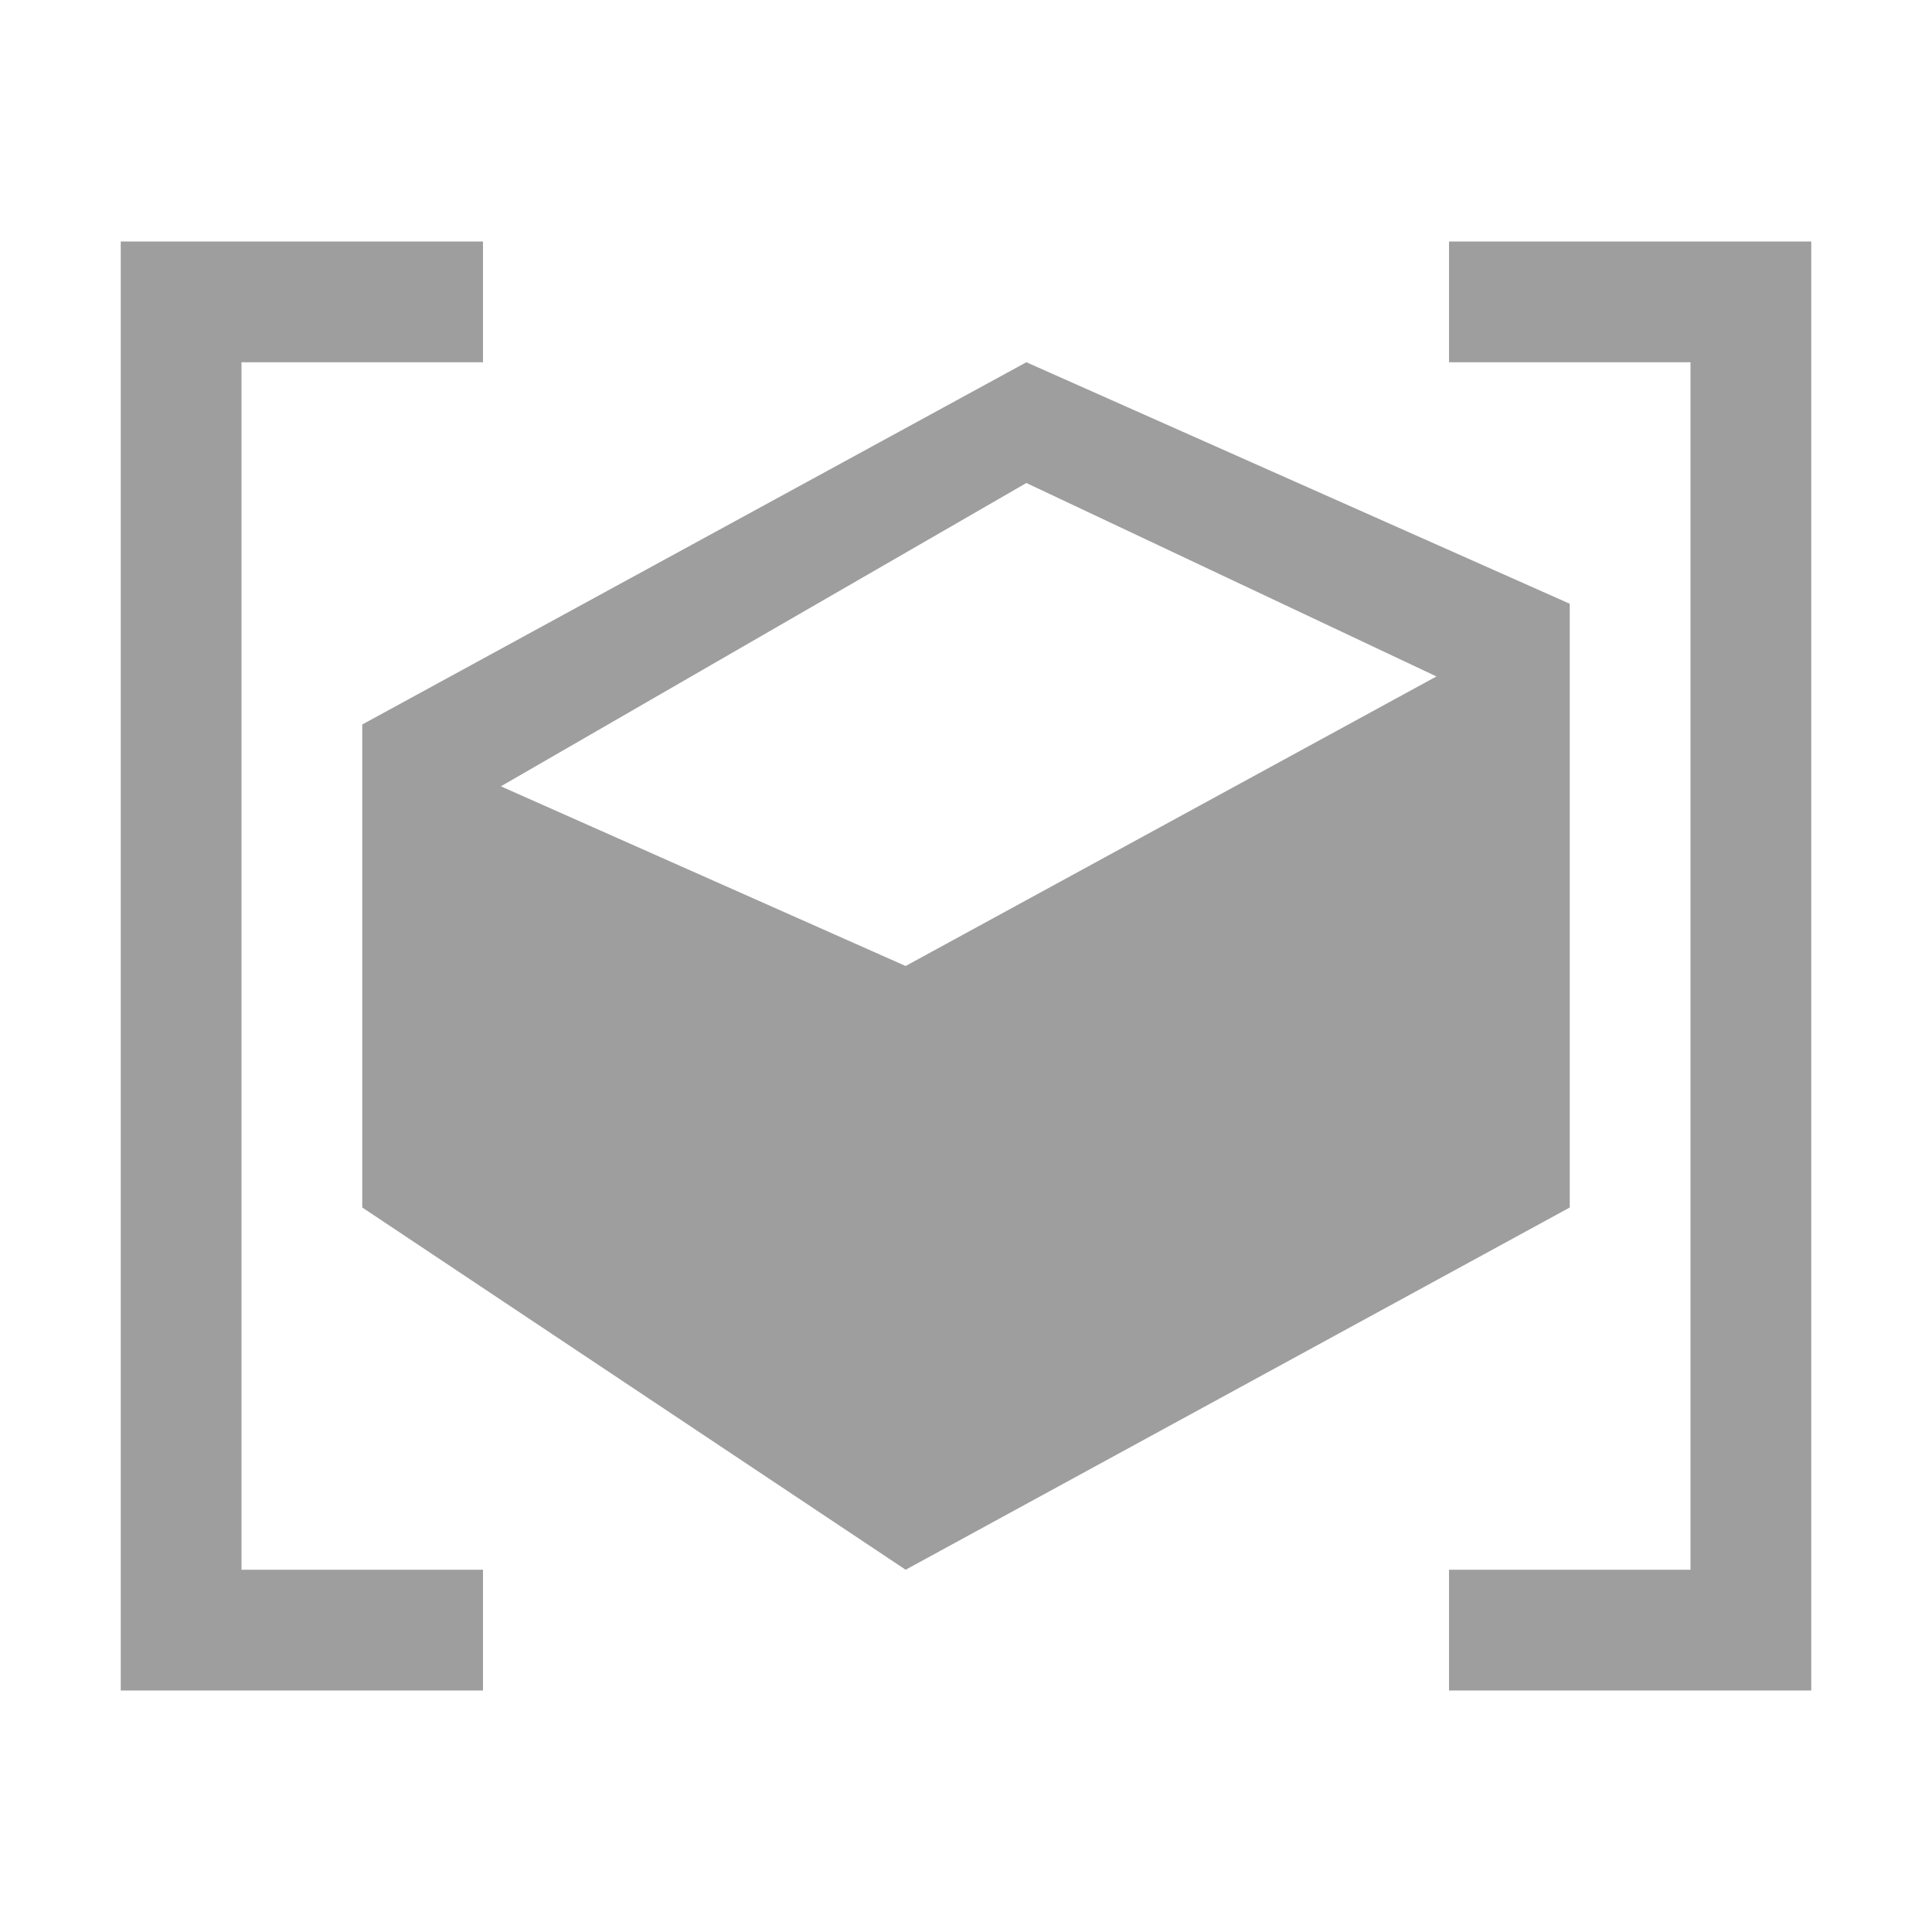 <svg viewBox="0 0 16 16" xmlns="http://www.w3.org/2000/svg">
  <path d="m4 2.5h-2.5v11h2.5" fill="none" stroke="#9e9e9e"/>
  <path d="m12 2.5h2.5v11h-2.5" fill="none" stroke="#9e9e9e"/>
  <path d="m8.5 3-5.5 3v4l4.5 3 5.5-3v-5zm0 1 3.396 1.602-4.396 2.398-3.352-1.488z" fill="#9e9e9e"/>
</svg>
